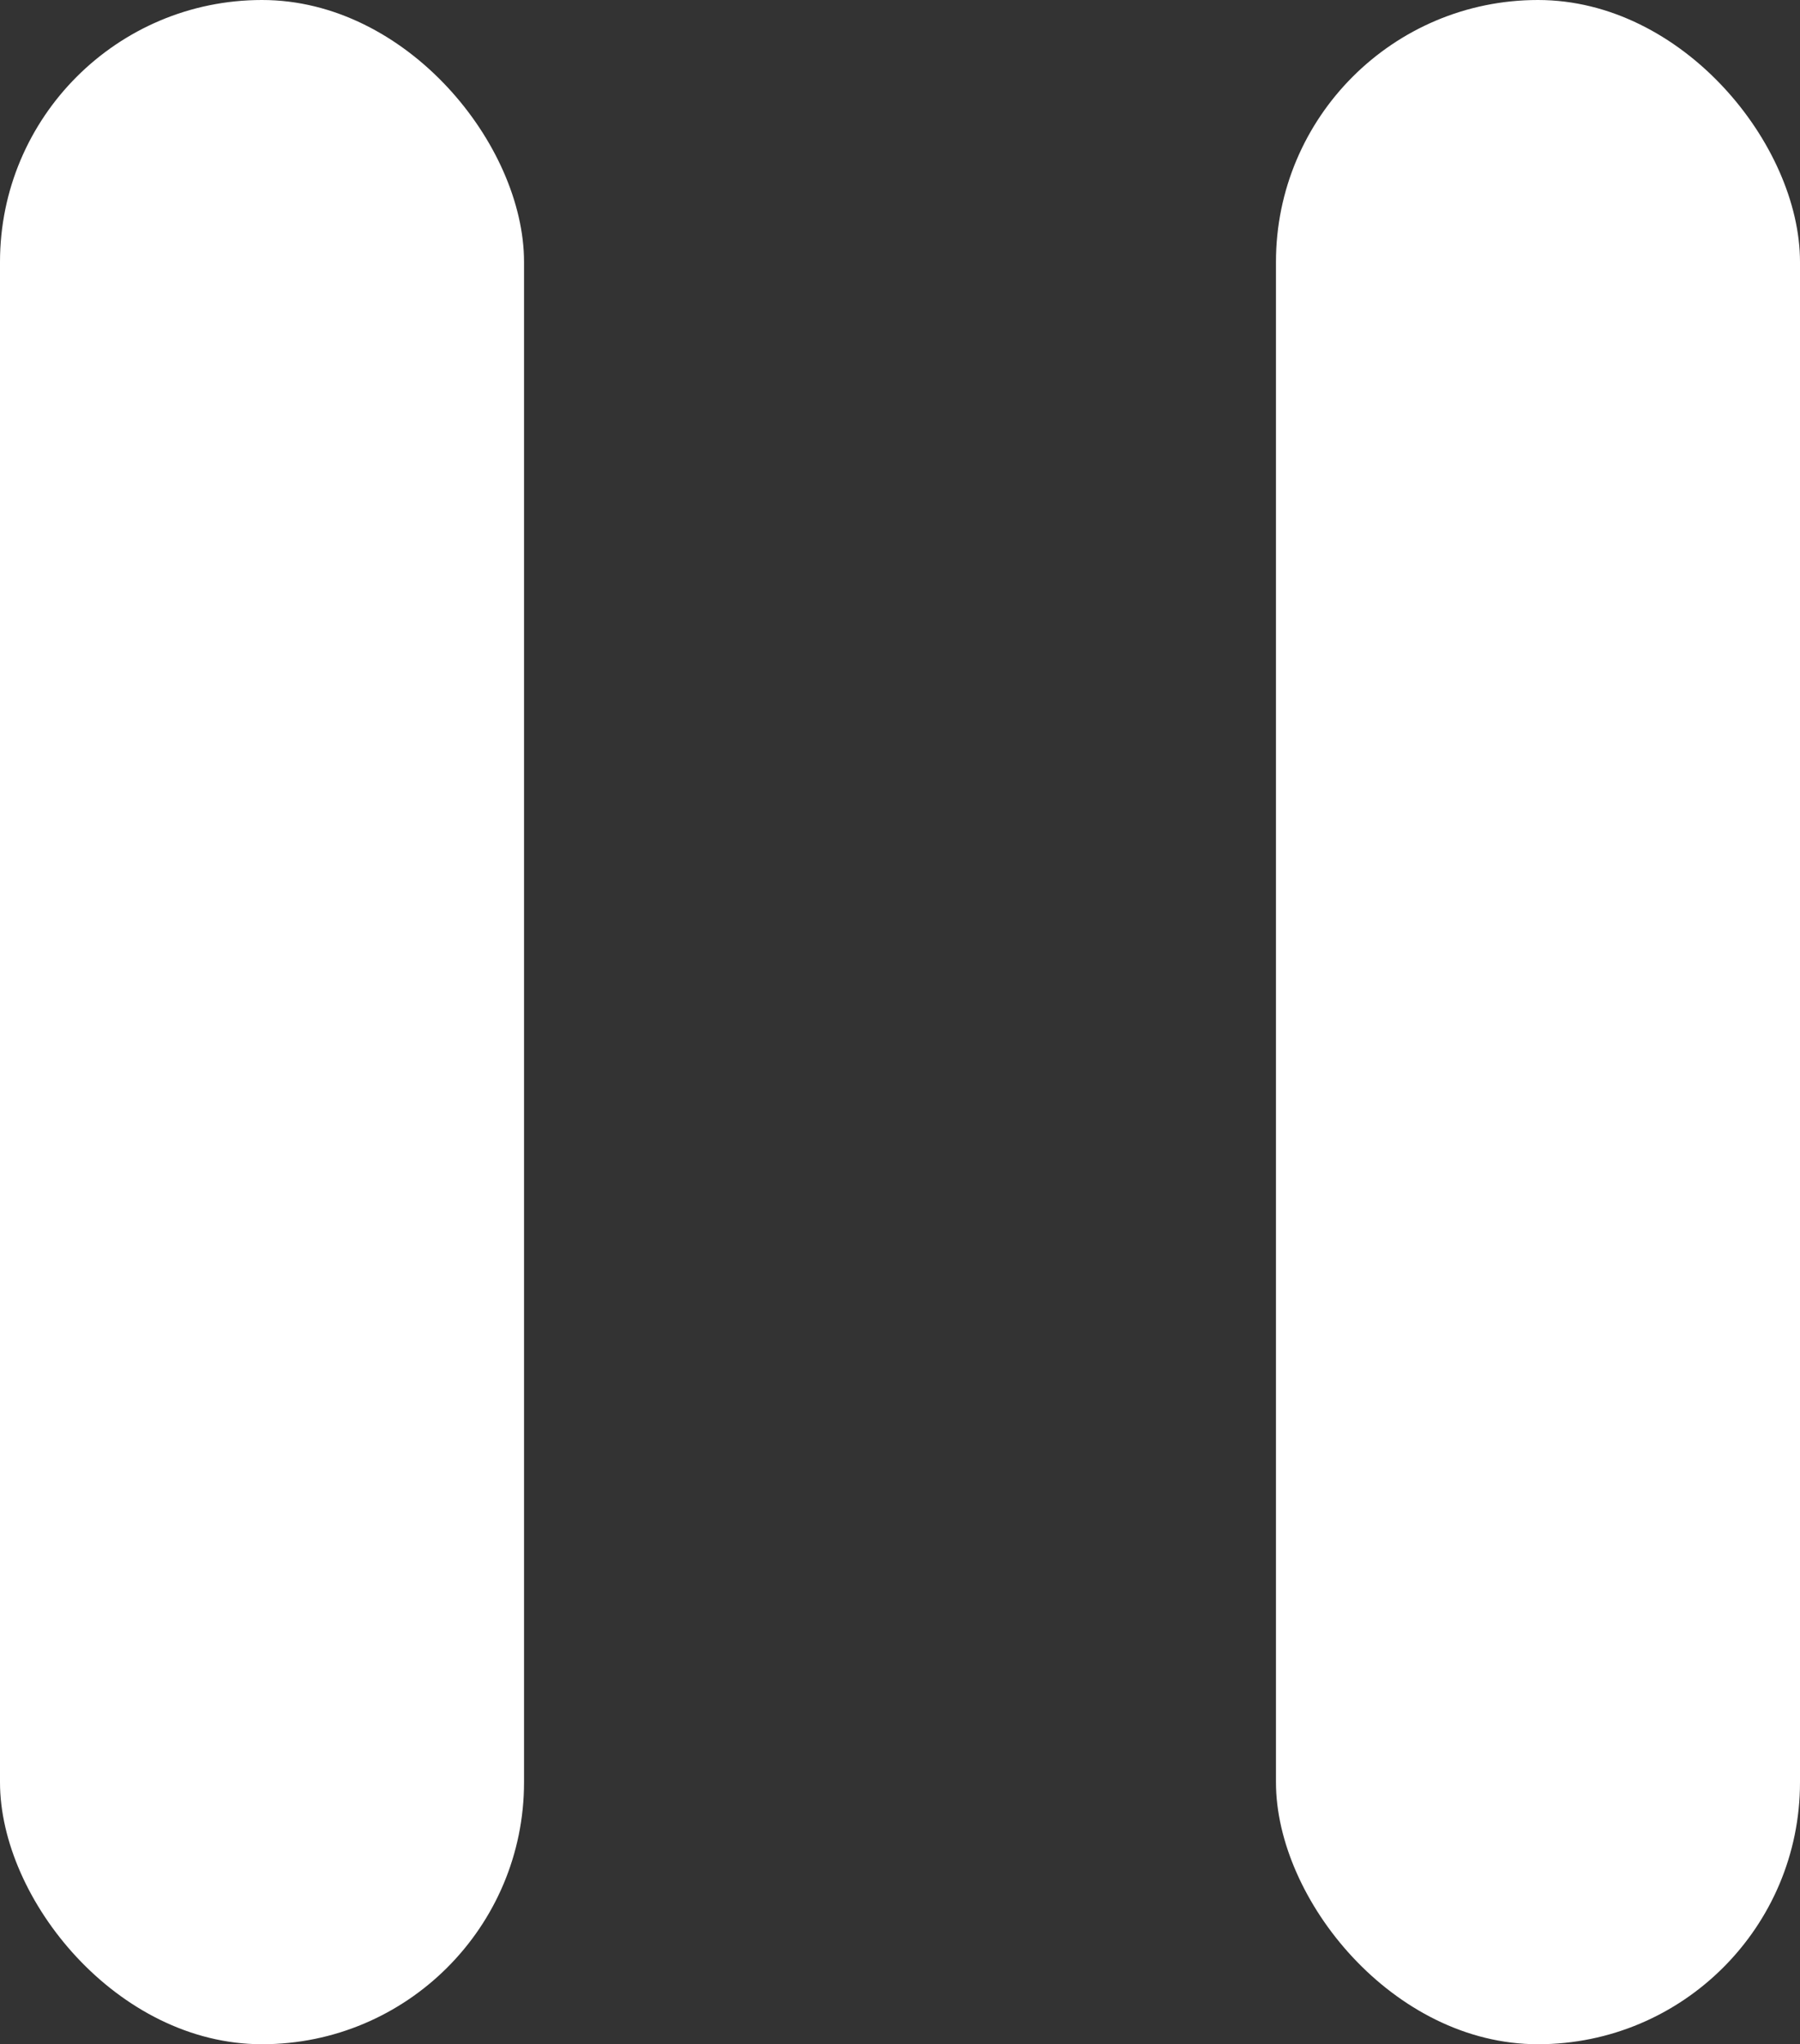 <svg id="Layer_2" data-name="Layer 2" xmlns="http://www.w3.org/2000/svg" viewBox="0 0 302.37 343.41"><rect x="0" y="0" width="302.37" height="343.41" fill="#333333" stroke="none"/><defs><style>.cls-1{fill:#fff;}</style></defs><rect class="cls-1" width="88.03" height="343.41" rx="44.01"/><rect class="cls-1" x="214.34" width="88.03" height="343.41" rx="44.01"/></svg>